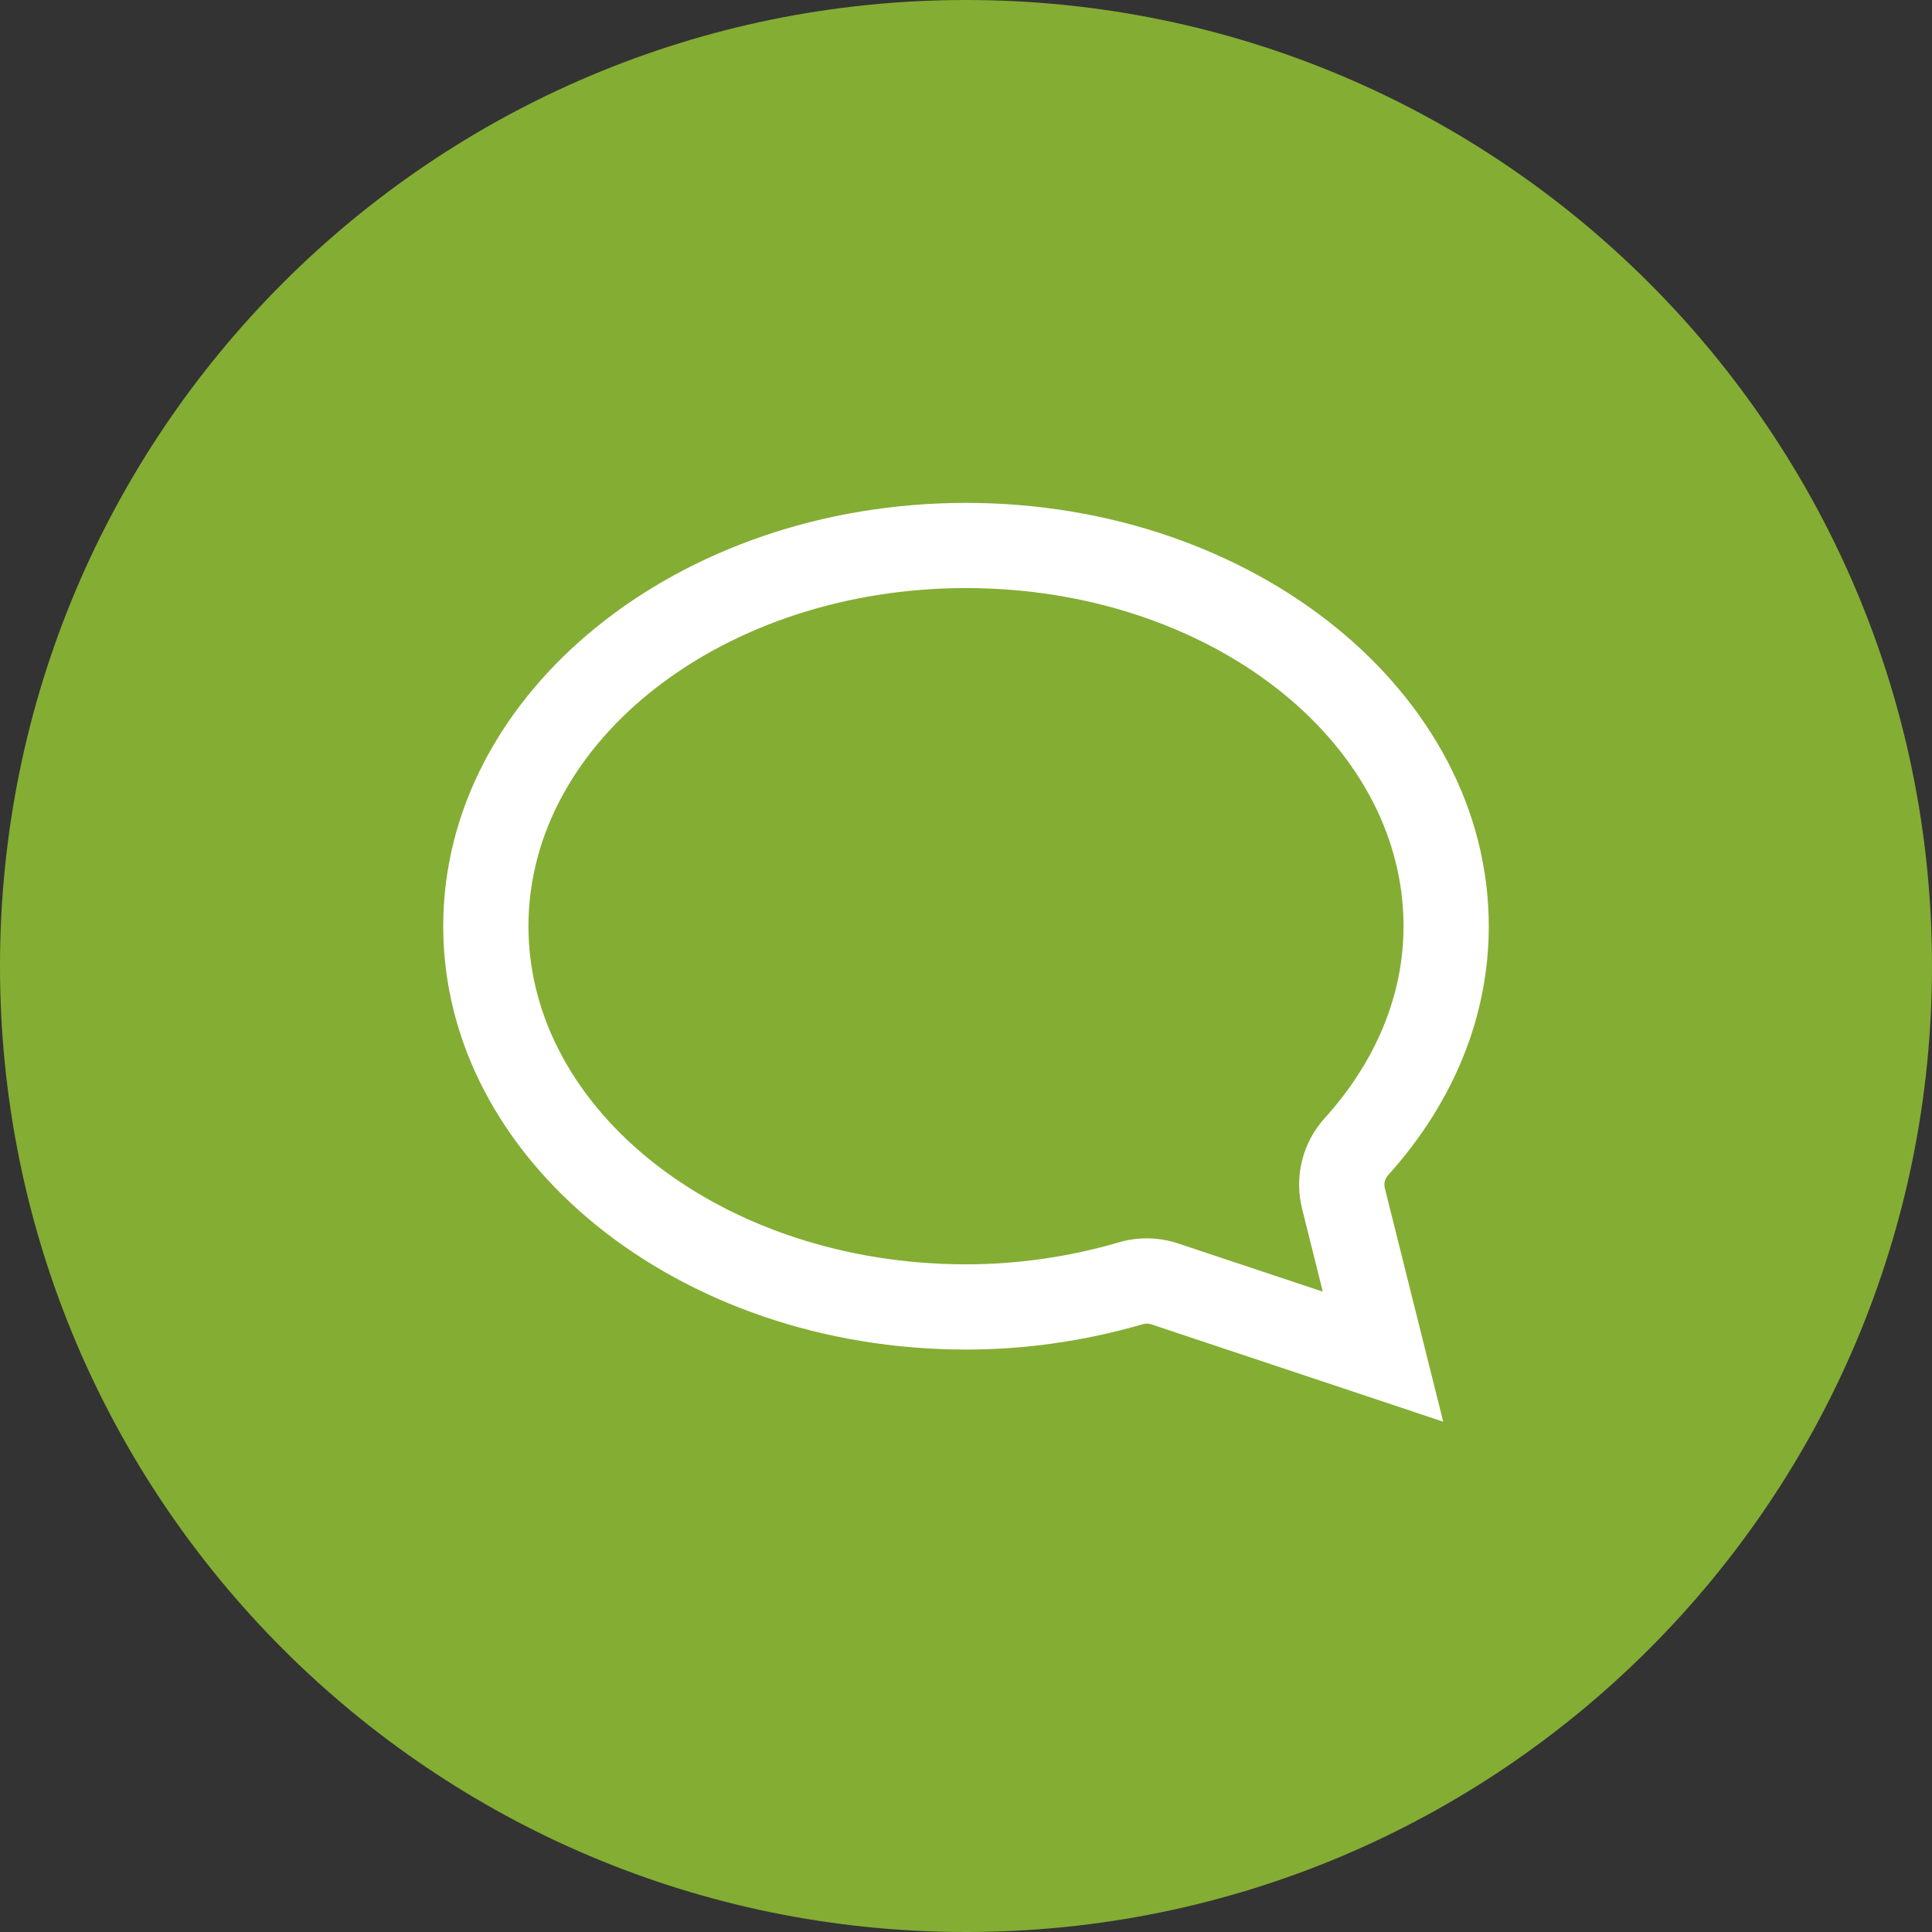 <?xml version="1.0" encoding="utf-8"?>
<!-- Generator: Adobe Illustrator 17.0.0, SVG Export Plug-In . SVG Version: 6.00 Build 0)  -->
<!DOCTYPE svg PUBLIC "-//W3C//DTD SVG 1.1//EN" "http://www.w3.org/Graphics/SVG/1.1/DTD/svg11.dtd">
<svg version="1.1" id="Livello_1" xmlns="http://www.w3.org/2000/svg" xmlns:xlink="http://www.w3.org/1999/xlink" x="0px" y="0px"
	 width="34px" height="34px" viewBox="0 0 34 34" enable-background="new 0 0 34 34" xml:space="preserve">
<rect x="0" y="0" width="34" height="34" fill="#333333" stroke="none"/>
<path fill-rule="evenodd" clip-rule="evenodd" fill="#84AD34" d="M17,0.935C8.128,0.935,0.935,8.128,0.935,17
	S8.128,33.065,17,33.065S33.065,25.872,33.065,17S25.872,0.935,17,0.935z"/>
<path fill-rule="evenodd" clip-rule="evenodd" fill="#84AD34" d="M30.322,24.527L17,16.811L3.678,24.527
	C6.305,29.168,11.286,32.3,17,32.3S27.695,29.168,30.322,24.527z"/>
<path fill-rule="evenodd" clip-rule="evenodd" fill="#84AD34" d="M17,1.7V17l13.313,7.544C31.577,22.318,32.3,19.743,32.3,17
	C32.3,8.55,25.45,1.7,17,1.7z"/>
<path fill-rule="evenodd" clip-rule="evenodd" fill="#84AD34" d="M17,17V1.7C8.55,1.7,1.7,8.55,1.7,17
	c0,2.743,0.723,5.318,1.987,7.544L17,17z"/>
<path fill-rule="evenodd" clip-rule="evenodd" fill="#84AD34" d="M17,0C7.611,0,0,7.611,0,17s7.611,17,17,17s17-7.611,17-17
	S26.389,0,17,0z M17,31C9.268,31,3,24.732,3,17S9.268,3,17,3s14,6.268,14,14S24.732,31,17,31z"/>
<path fill="#FFFFFF" d="M24.427,20.683c1.16-1.288,1.773-2.803,1.773-4.382c0-4.108-4.127-7.451-9.2-7.451S7.8,12.192,7.8,16.3
	c0,4.108,4.127,7.45,9.2,7.45c1.046,0,2.094-0.15,3.114-0.447l0.065-0.01c0.028,0,0.056,0.004,0.081,0.013l5.138,1.713l-1.027-4.108
	C24.35,20.83,24.371,20.745,24.427,20.683z M20.734,21.883c-0.179-0.06-0.365-0.09-0.554-0.09c-0.169,0-0.335,0.024-0.489,0.07
	c-0.88,0.257-1.786,0.387-2.691,0.387c-4.246,0-7.7-2.669-7.7-5.95c0-3.281,3.454-5.951,7.7-5.951s7.7,2.669,7.7,5.951
	c0,1.203-0.479,2.371-1.387,3.377c-0.391,0.432-0.54,1.029-0.398,1.596l0.364,1.458L20.734,21.883z"/>
</svg>
